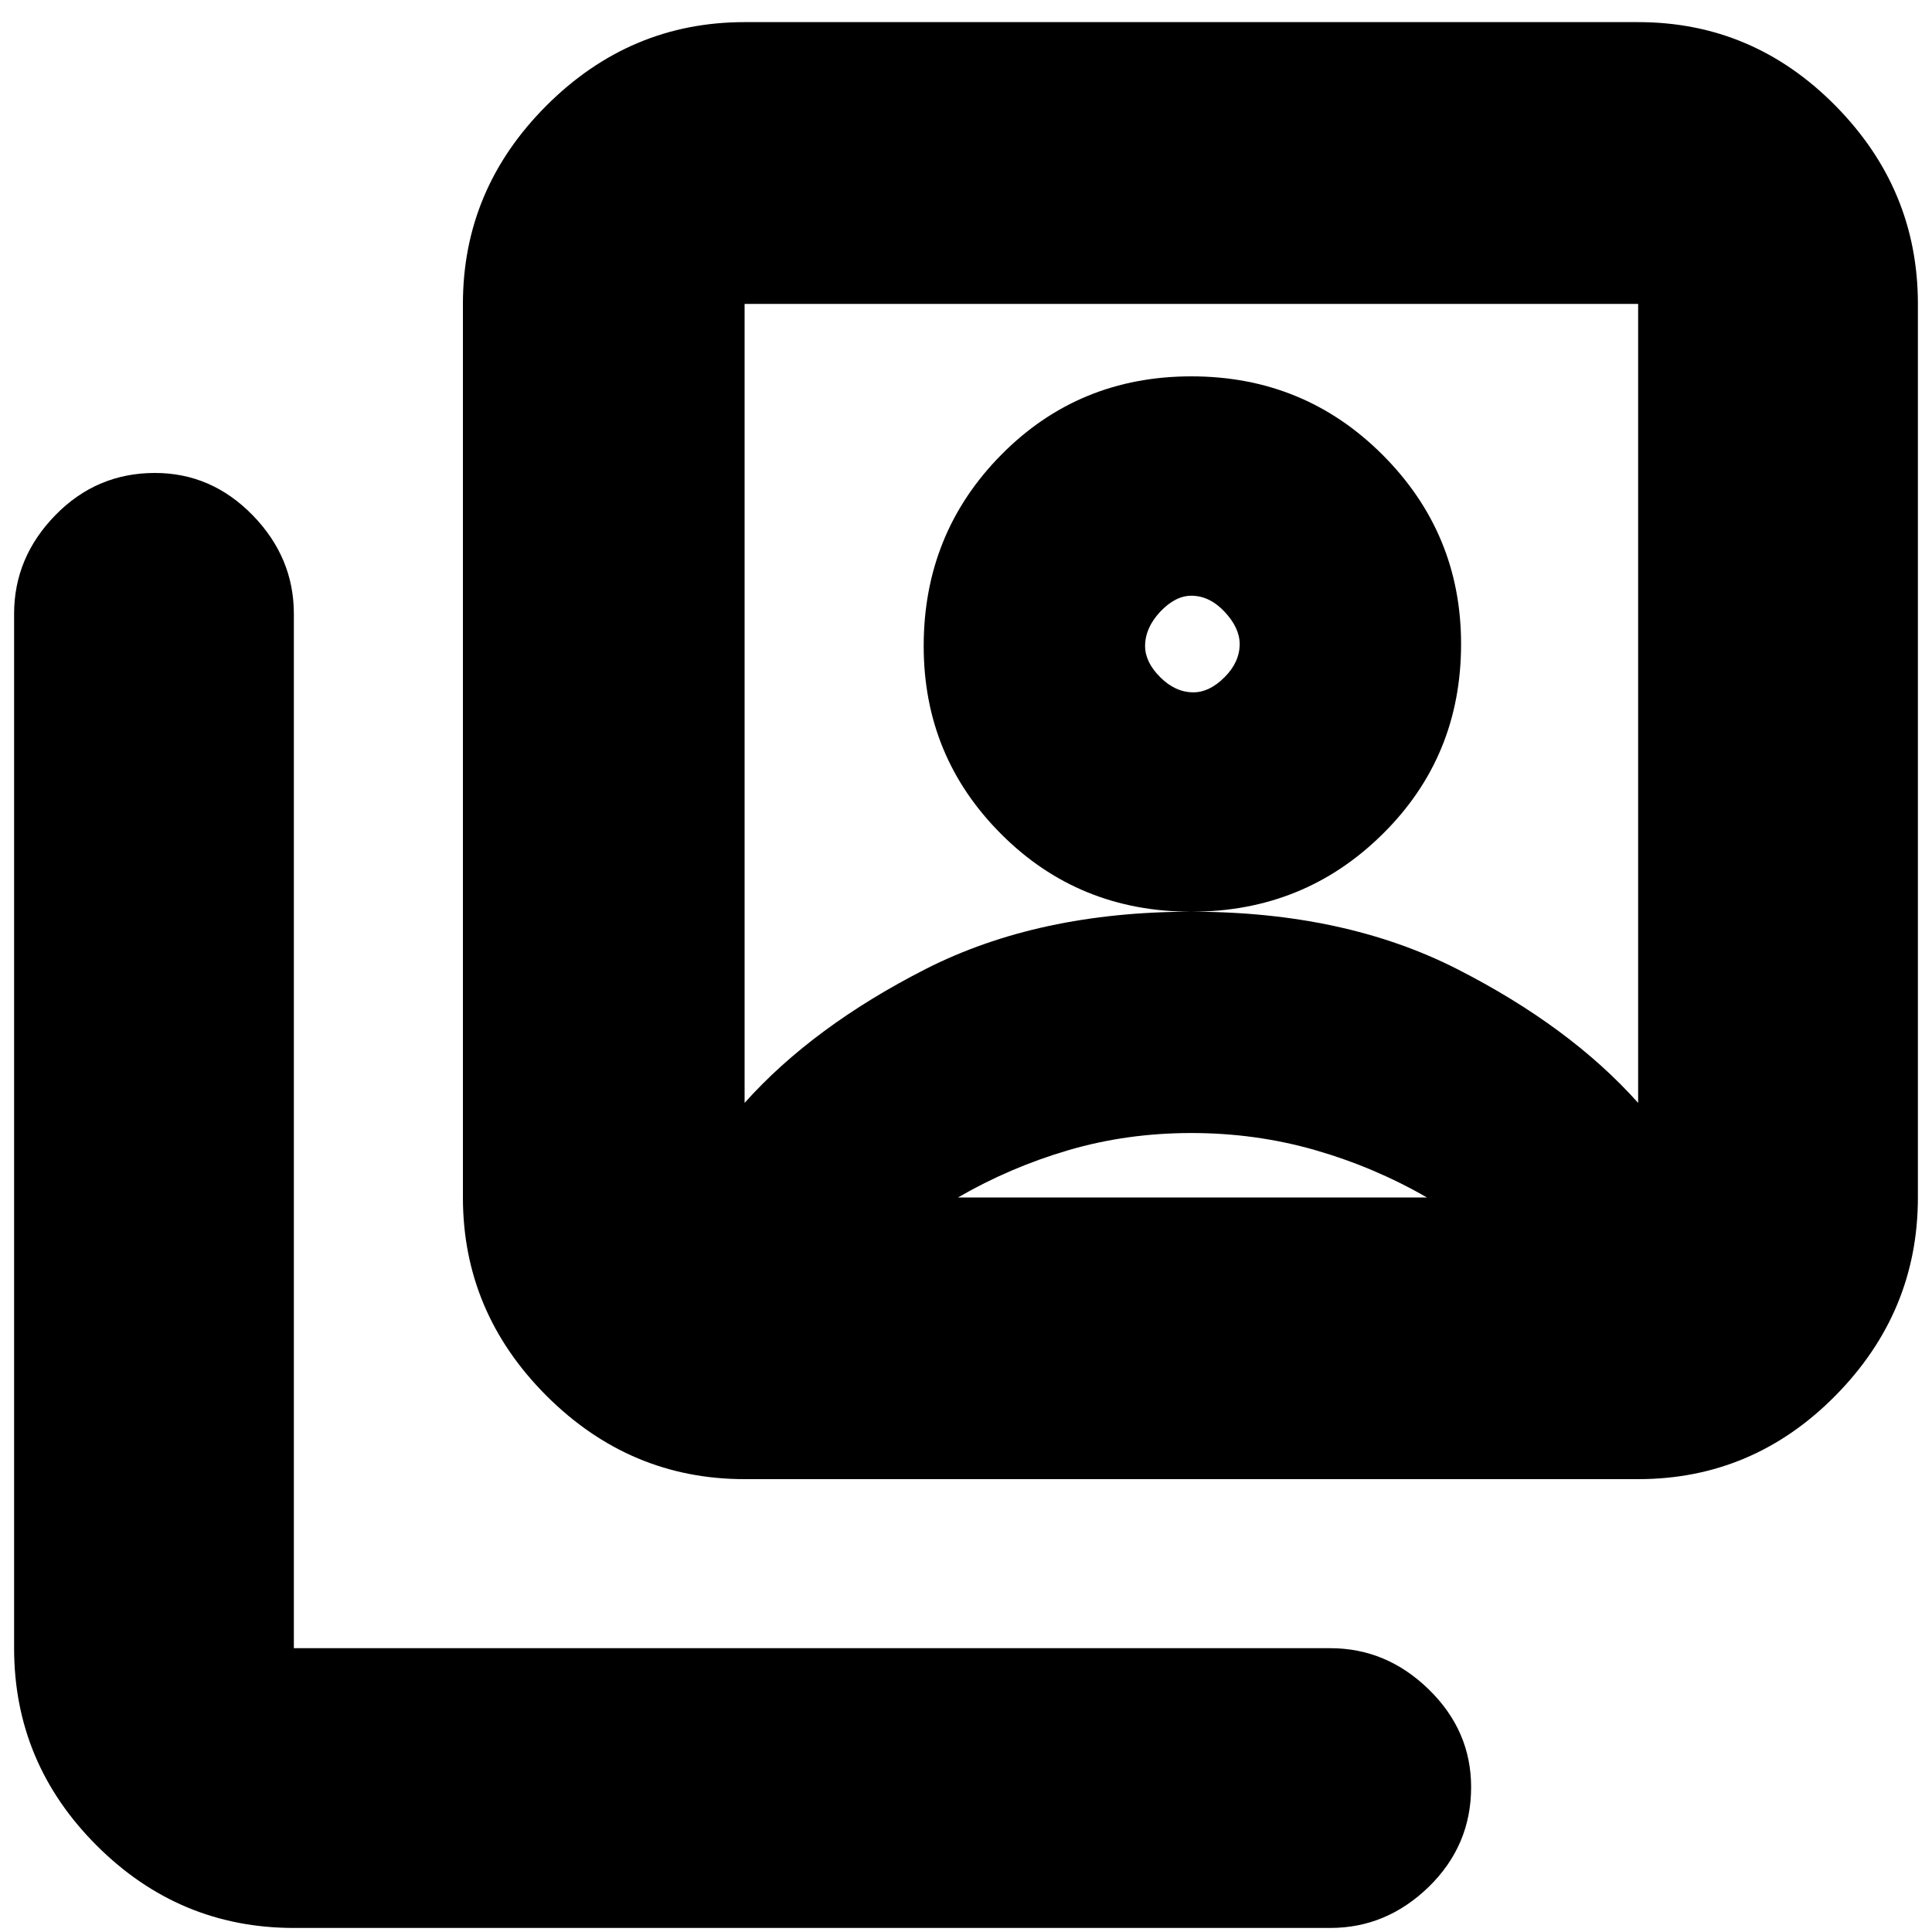 <svg xmlns="http://www.w3.org/2000/svg" height="20" width="20"><path d="M12.333 9.438q1.167 0 1.979-.803.813-.802.813-1.968 0-1.146-.813-1.959-.812-.812-1.979-.812-1.166 0-1.968.812-.803.813-.803 1.98 0 1.145.803 1.947.802.803 1.968.803Zm-4.625 1.979q.709-.792 1.875-1.386 1.167-.593 2.75-.593 1.584 0 2.75.593 1.167.594 1.875 1.386V3.146h-9.25v8.271Zm0 3.895q-1.187 0-2.052-.864-.864-.865-.864-2.052v-9.25q0-1.188.864-2.052.865-.865 2.052-.865h9.25q1.188 0 2.042.865.854.864.854 2.052v9.25q0 1.187-.854 2.052-.854.864-2.042.864Zm-4.666 4.646q-1.188 0-2.042-.854-.854-.854-.854-2.042V6.354q0-.583.427-1.021.427-.437 1.031-.437.584 0 1.011.437.427.438.427 1.021v10.708h10.729q.583 0 1.021.428.437.427.437 1.01 0 .604-.437 1.031-.438.427-1.021.427Zm9.312-12.791q-.187 0-.344-.157-.156-.156-.156-.322 0-.188.156-.355.157-.166.323-.166.188 0 .344.166.156.167.156.334 0 .187-.156.343-.156.157-.323.157Zm-2.437 5.229h4.854q-.542-.313-1.156-.49-.615-.177-1.282-.177-.666 0-1.271.177-.604.177-1.145.49Zm2.416-5.125Z"/></svg>